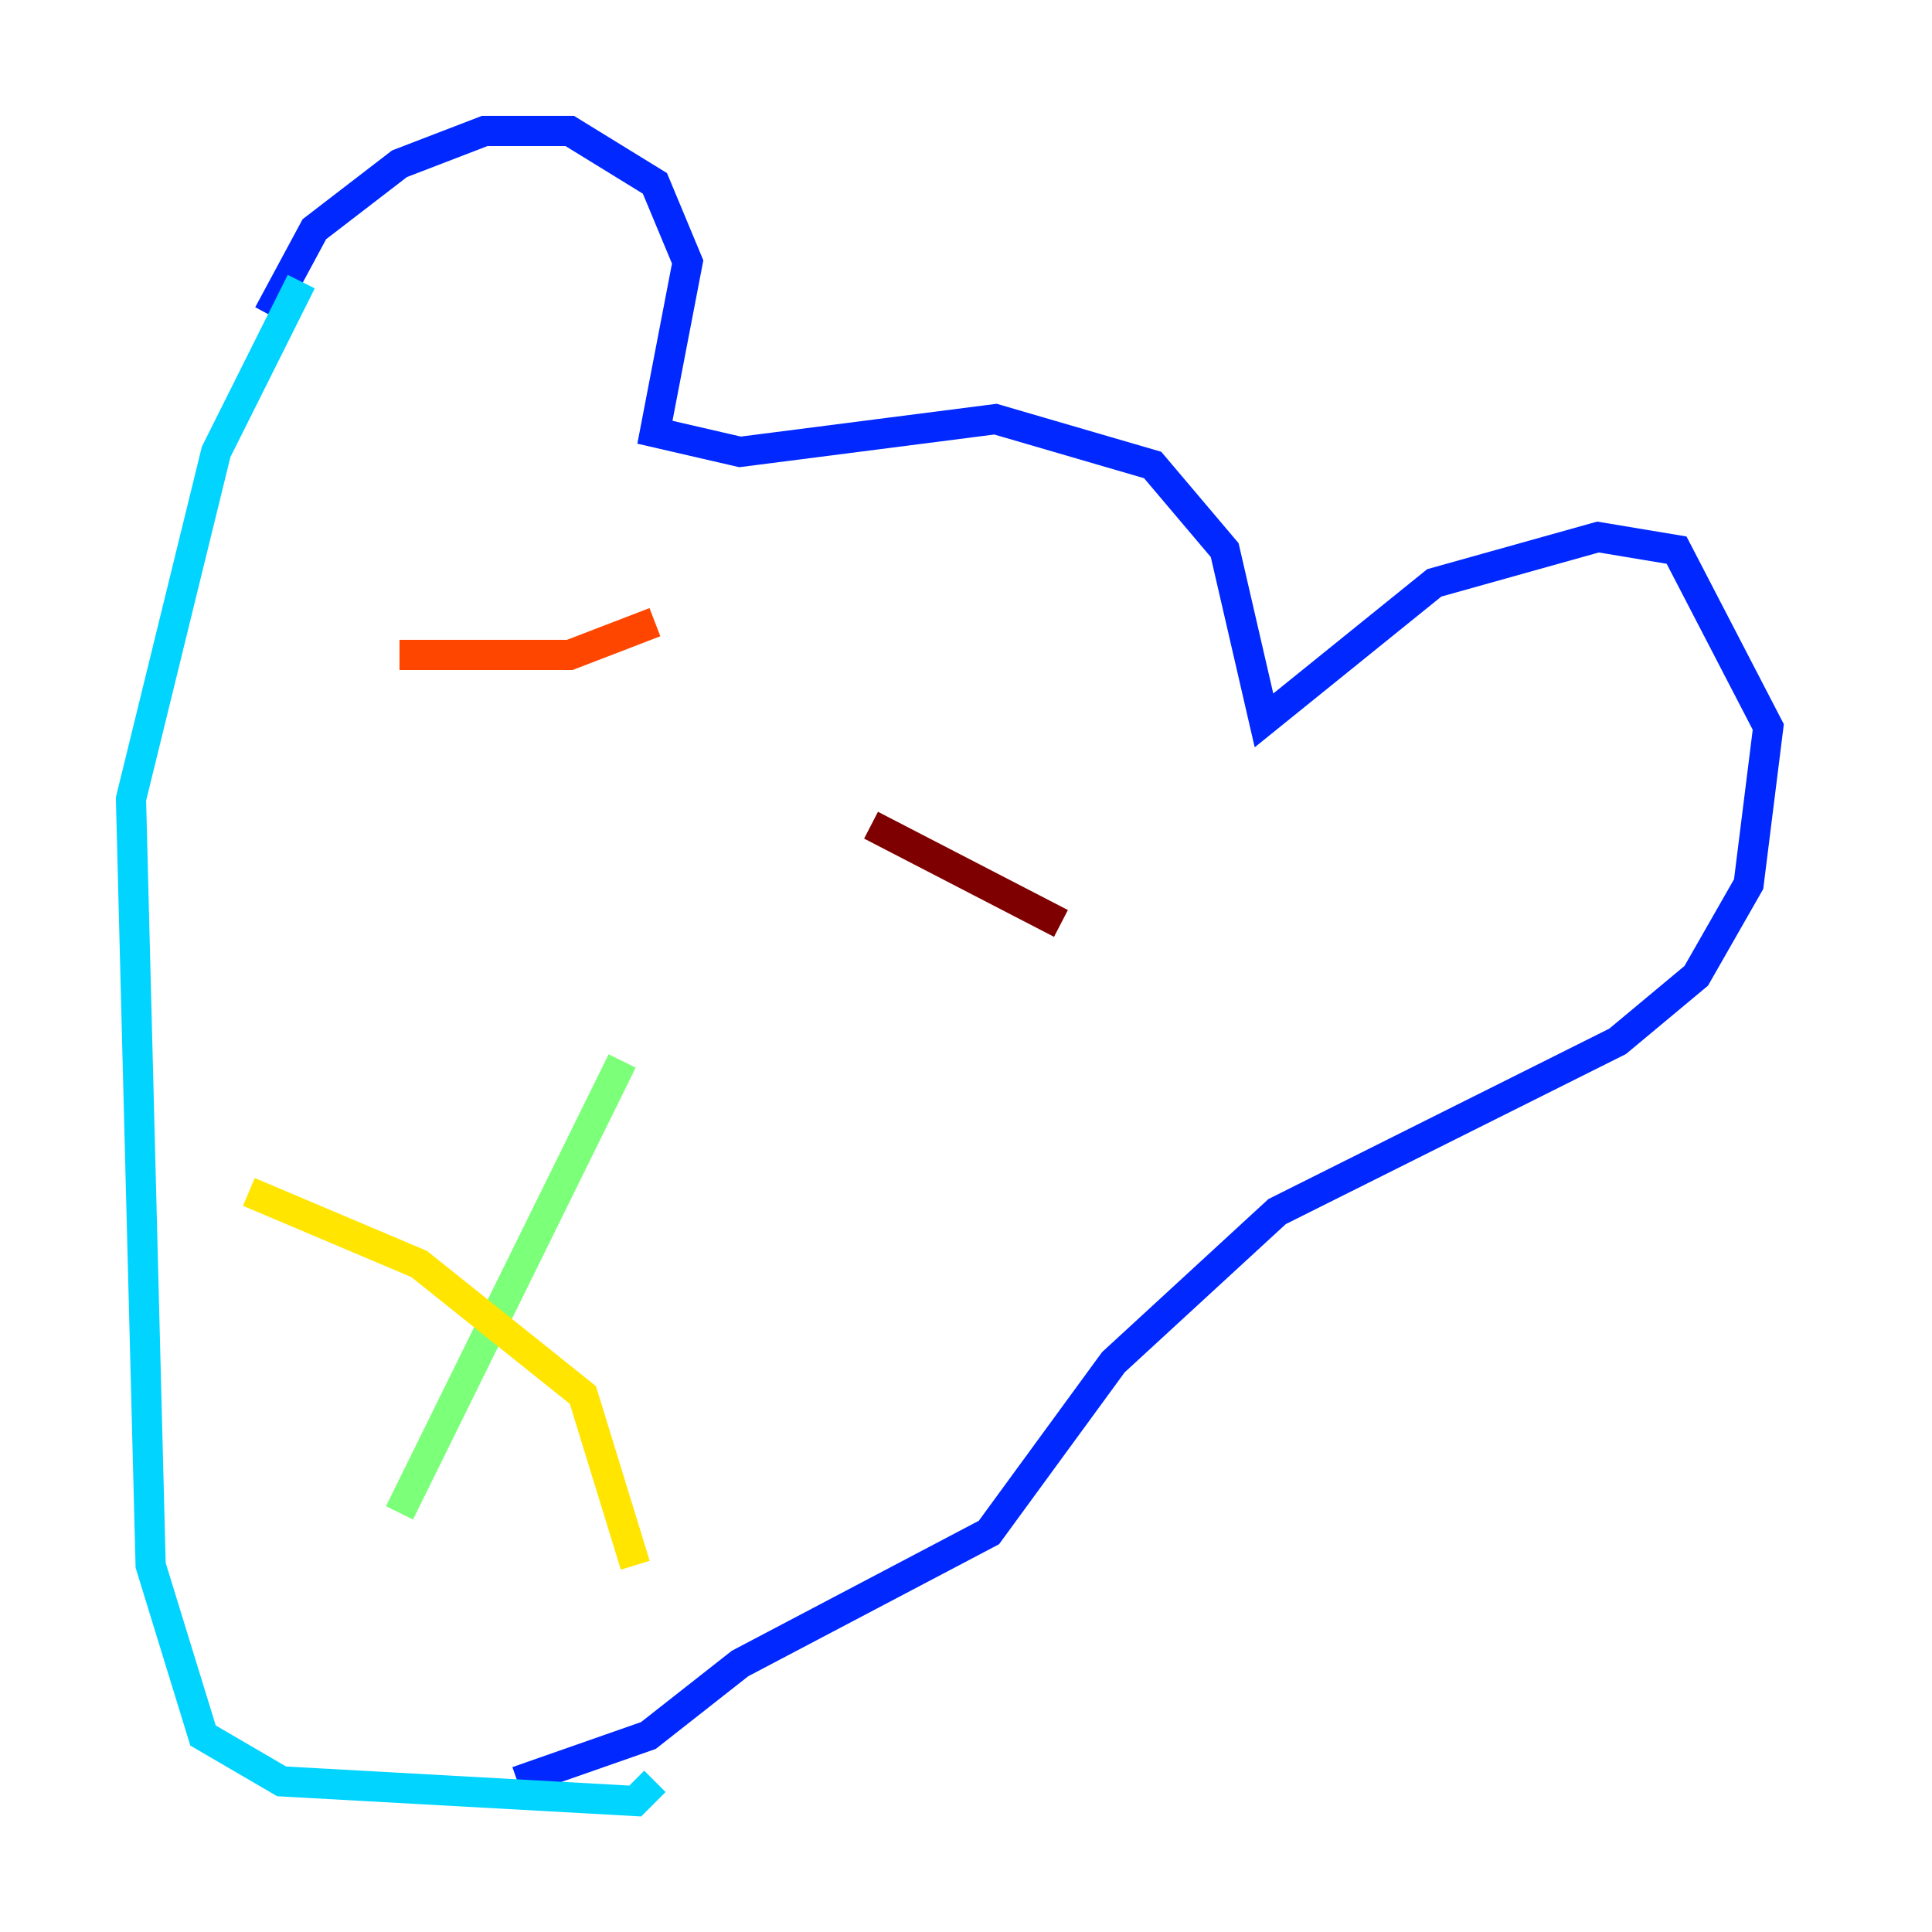 <?xml version="1.0" encoding="utf-8" ?>
<svg baseProfile="tiny" height="128" version="1.2" viewBox="0,0,128,128" width="128" xmlns="http://www.w3.org/2000/svg" xmlns:ev="http://www.w3.org/2001/xml-events" xmlns:xlink="http://www.w3.org/1999/xlink"><defs /><polyline fill="none" points="17.79,20.827 17.79,20.827" stroke="#00007f" stroke-width="2" /><polyline fill="none" points="17.79,20.827 20.827,15.186 26.468,10.848 32.108,8.678 37.749,8.678 43.39,12.149 45.559,17.356 43.39,28.637 49.031,29.939 65.953,27.77 76.366,30.807 81.139,36.447 83.742,47.729 95.024,38.617 105.871,35.58 111.078,36.447 117.153,48.163 115.851,58.576 112.38,64.651 107.173,68.99 84.61,80.271 73.763,90.251 65.519,101.532 49.031,110.21 42.956,114.983 34.278,118.02" stroke="#0028ff" stroke-width="2" /><polyline fill="none" points="19.959,18.658 14.319,29.939 8.678,52.936 9.98,103.702 13.451,114.983 18.658,118.02 42.088,119.322 43.39,118.02" stroke="#00d4ff" stroke-width="2" /><polyline fill="none" points="41.22,70.291 26.468,100.231" stroke="#7cff79" stroke-width="2" /><polyline fill="none" points="16.488,78.969 27.77,83.742 38.617,92.42 42.088,103.702" stroke="#ffe500" stroke-width="2" /><polyline fill="none" points="43.39,41.22 37.749,43.39 26.468,43.39" stroke="#ff4600" stroke-width="2" /><polyline fill="none" points="57.709,54.671 70.291,61.18" stroke="#7f0000" stroke-width="2" /></svg>